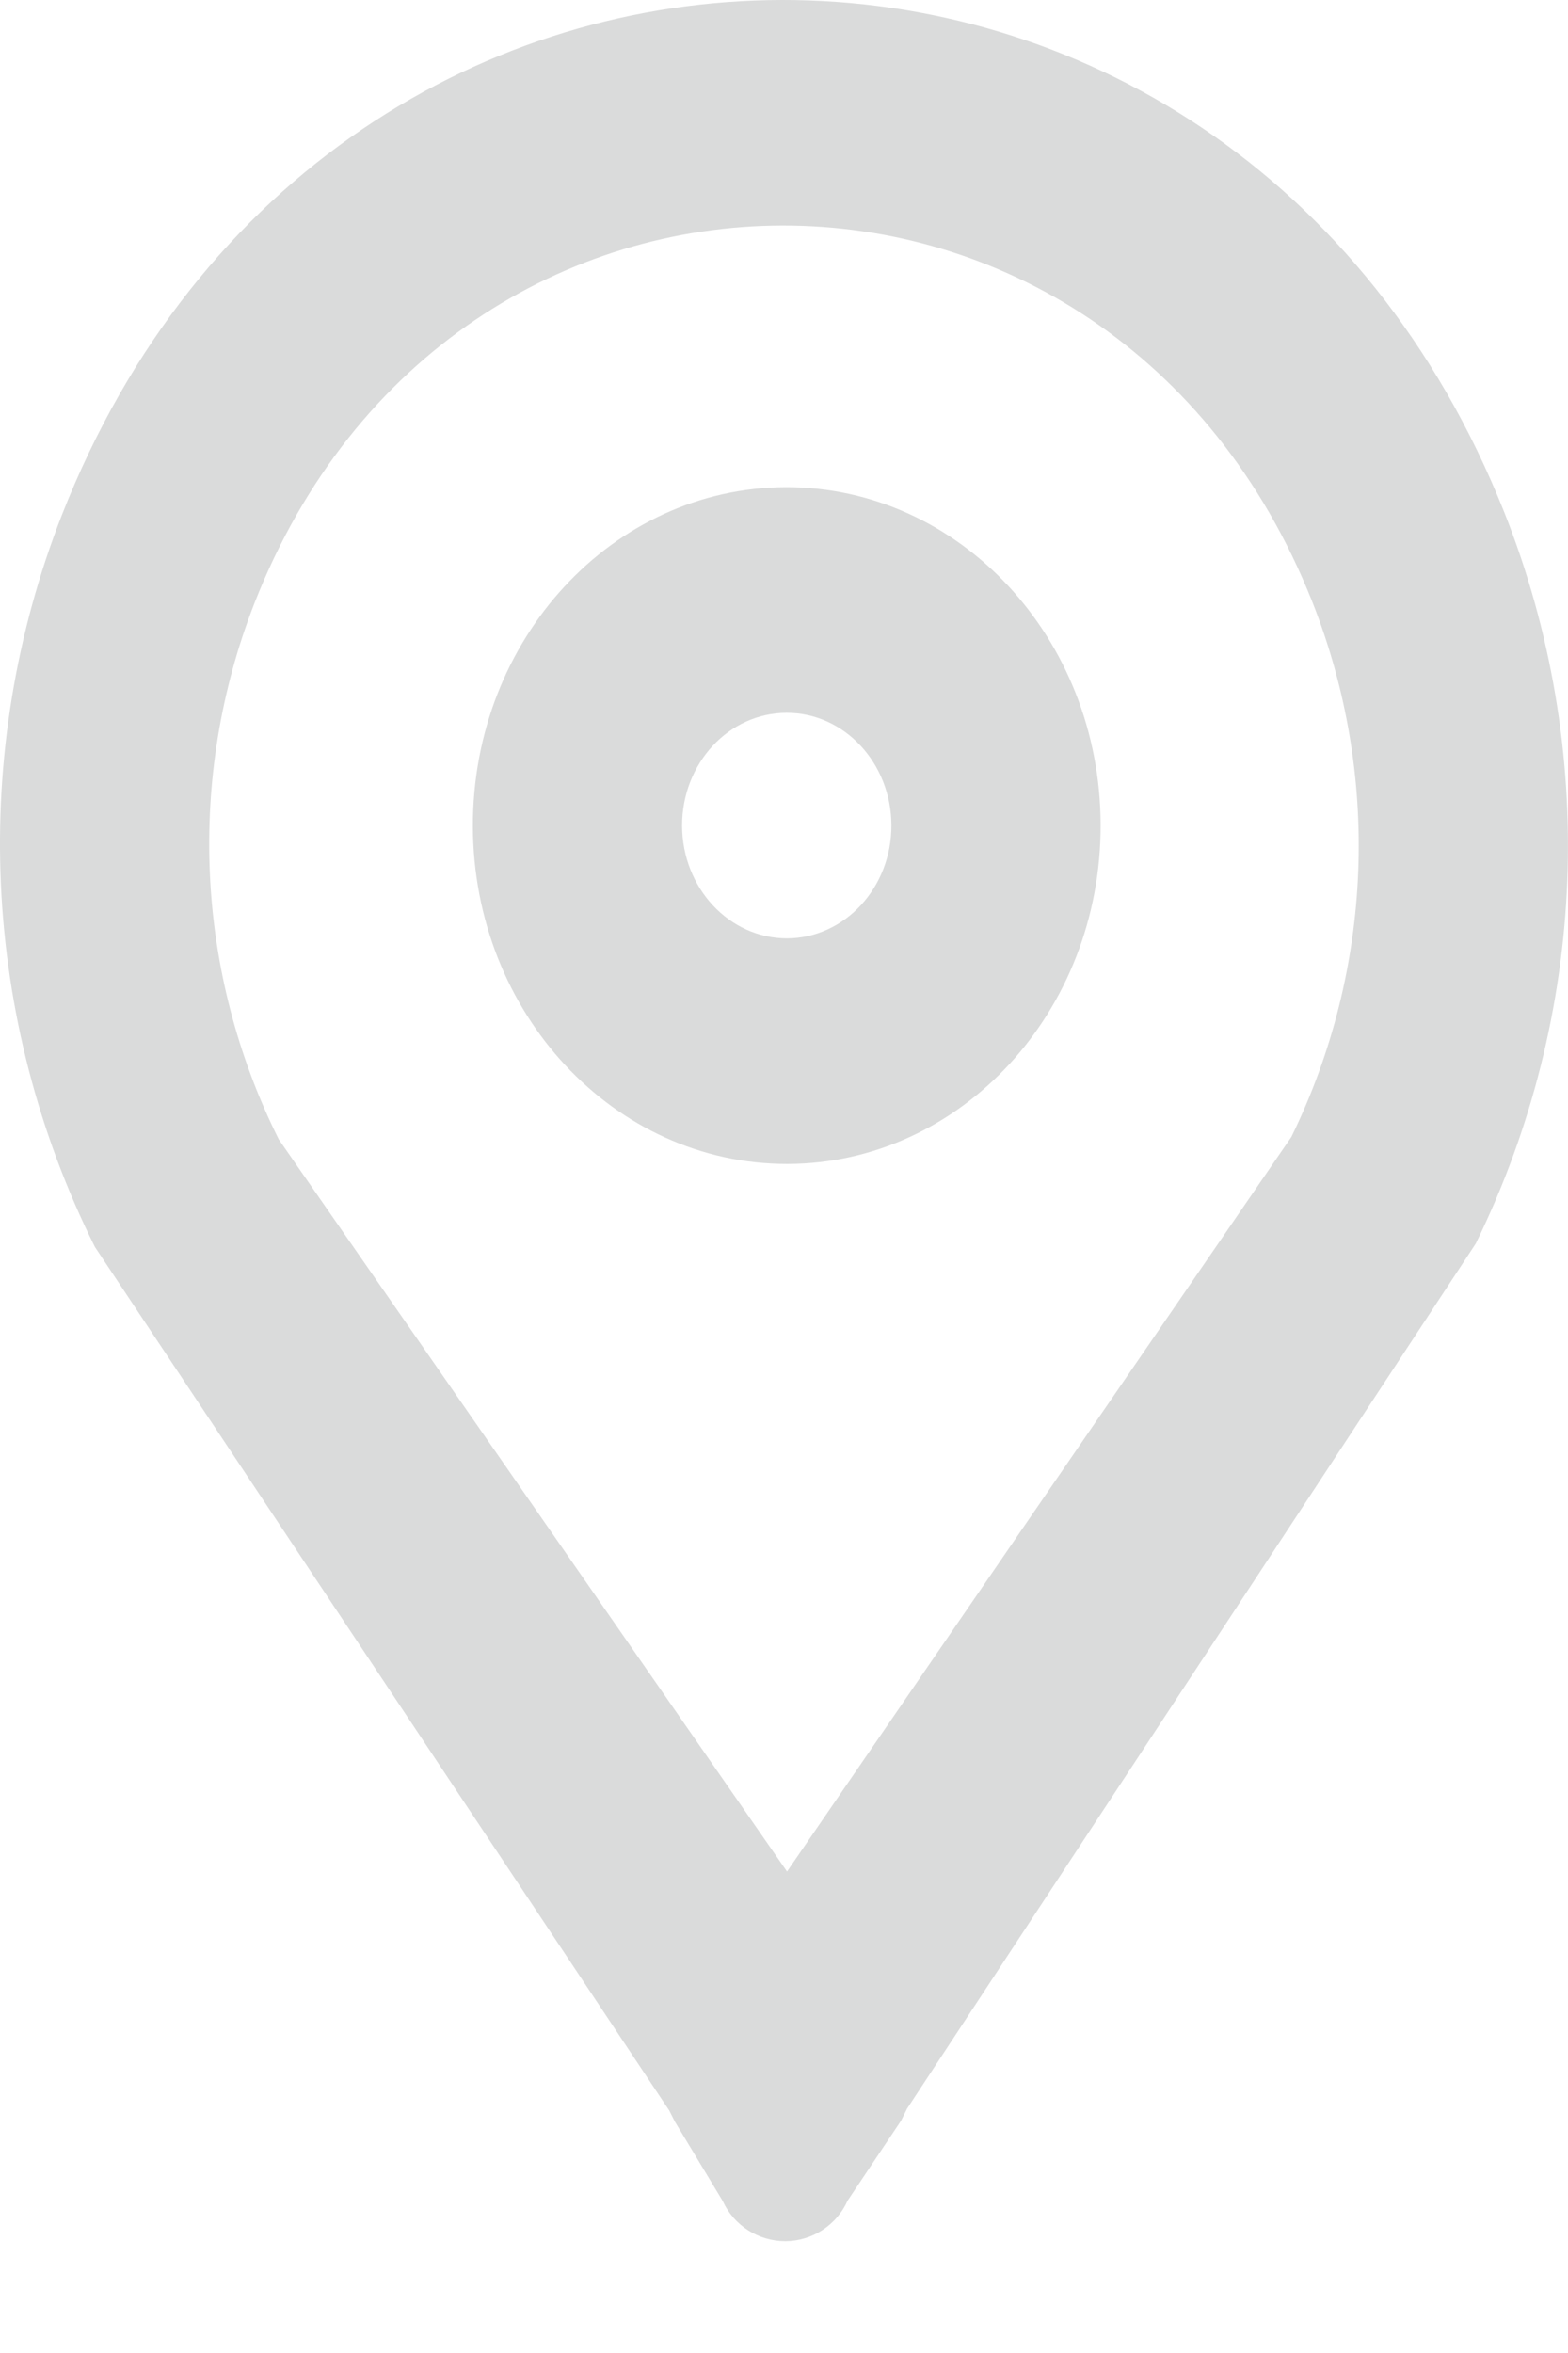 <?xml version="1.0" encoding="utf-8"?>
<svg width="14px" height="21px" viewBox="0 0 14 21" version="1.1" xmlns:xlink="http://www.w3.org/1999/xlink" xmlns="http://www.w3.org/2000/svg">
  <desc>Created with Lunacy</desc>
  <defs>
    <path d="M8.095 18.825L13.18 11.093L13.179 11.093C14.176 9.053 14.269 6.688 13.433 4.577C11.003 -1.535 2.951 -1.524 0.551 4.6C-0.276 6.72 -0.168 9.091 0.847 11.128L5.974 18.834L5.975 18.835L6.025 18.934L6.453 19.644C6.553 19.863 6.772 20.002 7.012 20.002C7.252 20.001 7.47 19.859 7.568 19.64L8.045 18.927L8.095 18.827L8.095 18.825ZM11.53 10.147L7.027 16.703L2.489 10.169C1.744 8.676 1.666 6.937 2.272 5.383C4.029 0.9 9.932 0.884 11.716 5.369C12.329 6.917 12.261 8.651 11.53 10.147ZM7.032 10.388C8.58 10.384 9.831 9.029 9.827 7.361C9.823 5.693 8.565 4.345 7.017 4.348C5.469 4.352 4.218 5.707 4.222 7.375C4.226 9.043 5.484 10.391 7.032 10.388ZM7.959 7.366C7.96 7.922 7.543 8.373 7.027 8.375C6.511 8.375 6.092 7.926 6.09 7.37C6.089 6.814 6.506 6.363 7.022 6.362C7.538 6.36 7.957 6.81 7.959 7.366Z" id="path_1" />
    <clipPath id="mask_1">
      <use xlink:href="#path_1" />
    </clipPath>
  </defs>
  <path d="M8.095 18.825L13.18 11.093L13.179 11.093C14.176 9.053 14.269 6.688 13.433 4.577C11.003 -1.535 2.951 -1.524 0.551 4.6C-0.276 6.72 -0.168 9.091 0.847 11.128L5.974 18.834L5.975 18.835L6.025 18.934L6.453 19.644C6.553 19.863 6.772 20.002 7.012 20.002C7.252 20.001 7.47 19.859 7.568 19.64L8.045 18.927L8.095 18.827L8.095 18.825ZM11.53 10.147L7.027 16.703L2.489 10.169C1.744 8.676 1.666 6.937 2.272 5.383C4.029 0.9 9.932 0.884 11.716 5.369C12.329 6.917 12.261 8.651 11.53 10.147ZM7.032 10.388C8.58 10.384 9.831 9.029 9.827 7.361C9.823 5.693 8.565 4.345 7.017 4.348C5.469 4.352 4.218 5.707 4.222 7.375C4.226 9.043 5.484 10.391 7.032 10.388ZM7.959 7.366C7.96 7.922 7.543 8.373 7.027 8.375C6.511 8.375 6.092 7.926 6.09 7.37C6.089 6.814 6.506 6.363 7.022 6.362C7.538 6.36 7.957 6.81 7.959 7.366Z" id="Main" fill="#DADBDB" fill-rule="evenodd" stroke="none" />
</svg>